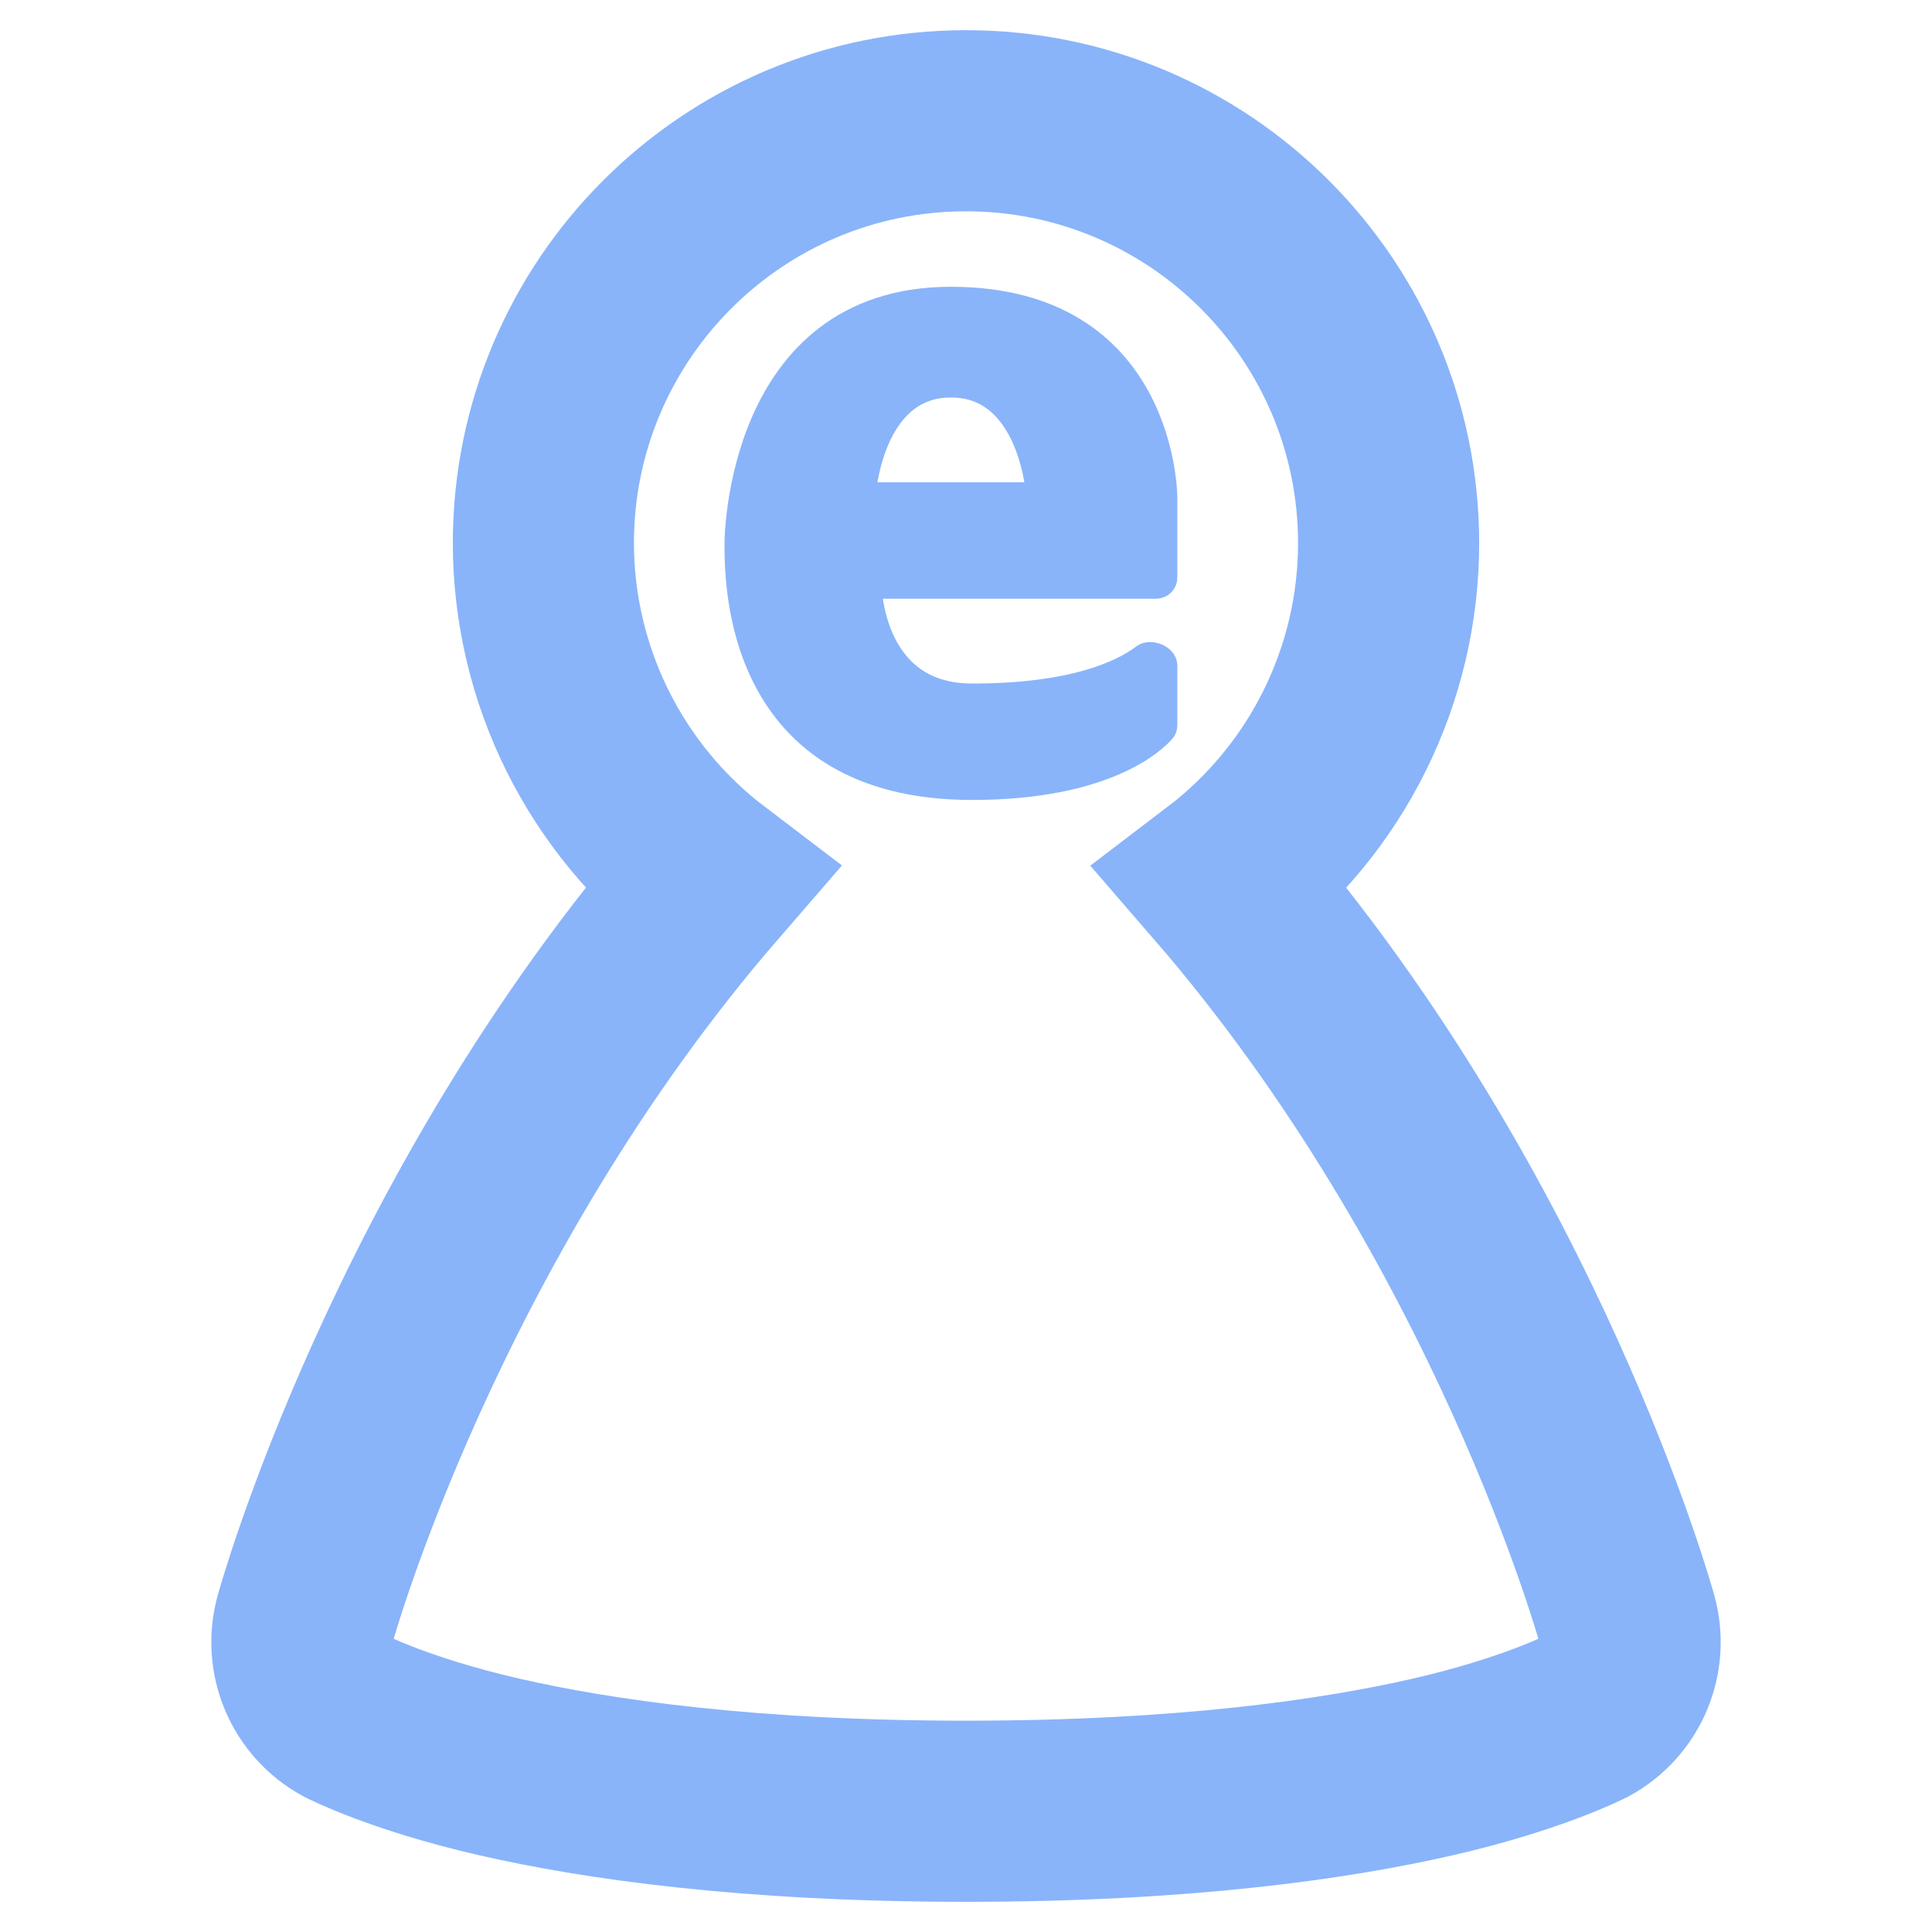 <svg width="64" height="64" viewBox="0 0 64 64" fill="none" xmlns="http://www.w3.org/2000/svg">
<path d="M32 4C24.268 4 18 10.268 18 18C18.008 22.367 20.052 26.481 23.529 29.123C13.737 40.429 10.106 53.639 10.106 53.639C9.749 54.902 10.317 56.243 11.473 56.865C11.473 56.865 13.246 57.777 16.524 58.529C19.801 59.282 24.814 60 32 60C39.187 60 44.199 59.282 47.477 58.529C50.754 57.777 52.528 56.865 52.528 56.865C53.683 56.243 54.251 54.902 53.895 53.639C53.895 53.639 50.265 40.434 40.477 29.129C43.953 26.484 45.996 22.368 46 18C46 10.268 39.732 4 32 4Z" stroke="url(#paint0_linear)" stroke-width="6"/>
<path d="M31.5 10C24.5 10 24.5 18 24.5 18C24.5 19.333 24.5 26 32.2 26C36.625 26 38.196 24.446 38.459 24.145C38.487 24.113 38.5 24.072 38.5 24.03V22.049C38.5 21.84 38.105 21.689 37.938 21.815C37.195 22.376 35.563 23.143 32.2 23.143C28.7 23.143 28.7 19.333 28.7 19.333H38.3C38.41 19.333 38.5 19.244 38.5 19.133V16.476C38.5 16.476 38.5 10 31.5 10ZM31.5 12.667C34.3 12.667 34.5 16.476 34.5 16.476H28.5C28.5 16.476 28.7 12.667 31.5 12.667Z" fill="url(#paint1_linear)" stroke="url(#paint2_linear)"/>
<defs>
<linearGradient id="paint0_linear" x1="32" y1="60" x2="32" y2="4" gradientUnits="userSpaceOnUse">
<stop stop-color="#89b4fa"/>
<stop offset="1" stop-color="#89b4fa"/>
</linearGradient>
<linearGradient id="paint1_linear" x1="31.5" y1="26" x2="31.5" y2="10" gradientUnits="userSpaceOnUse">
<stop stop-color="#89b4fa"/>
<stop offset="1" stop-color="#89b4fa"/>
</linearGradient>
<linearGradient id="paint2_linear" x1="31.5" y1="26" x2="31.5" y2="10" gradientUnits="userSpaceOnUse">
<stop stop-color="#89b4fa"/>
<stop offset="1" stop-color="#89b4fa"/>
</linearGradient>
</defs>
</svg>
